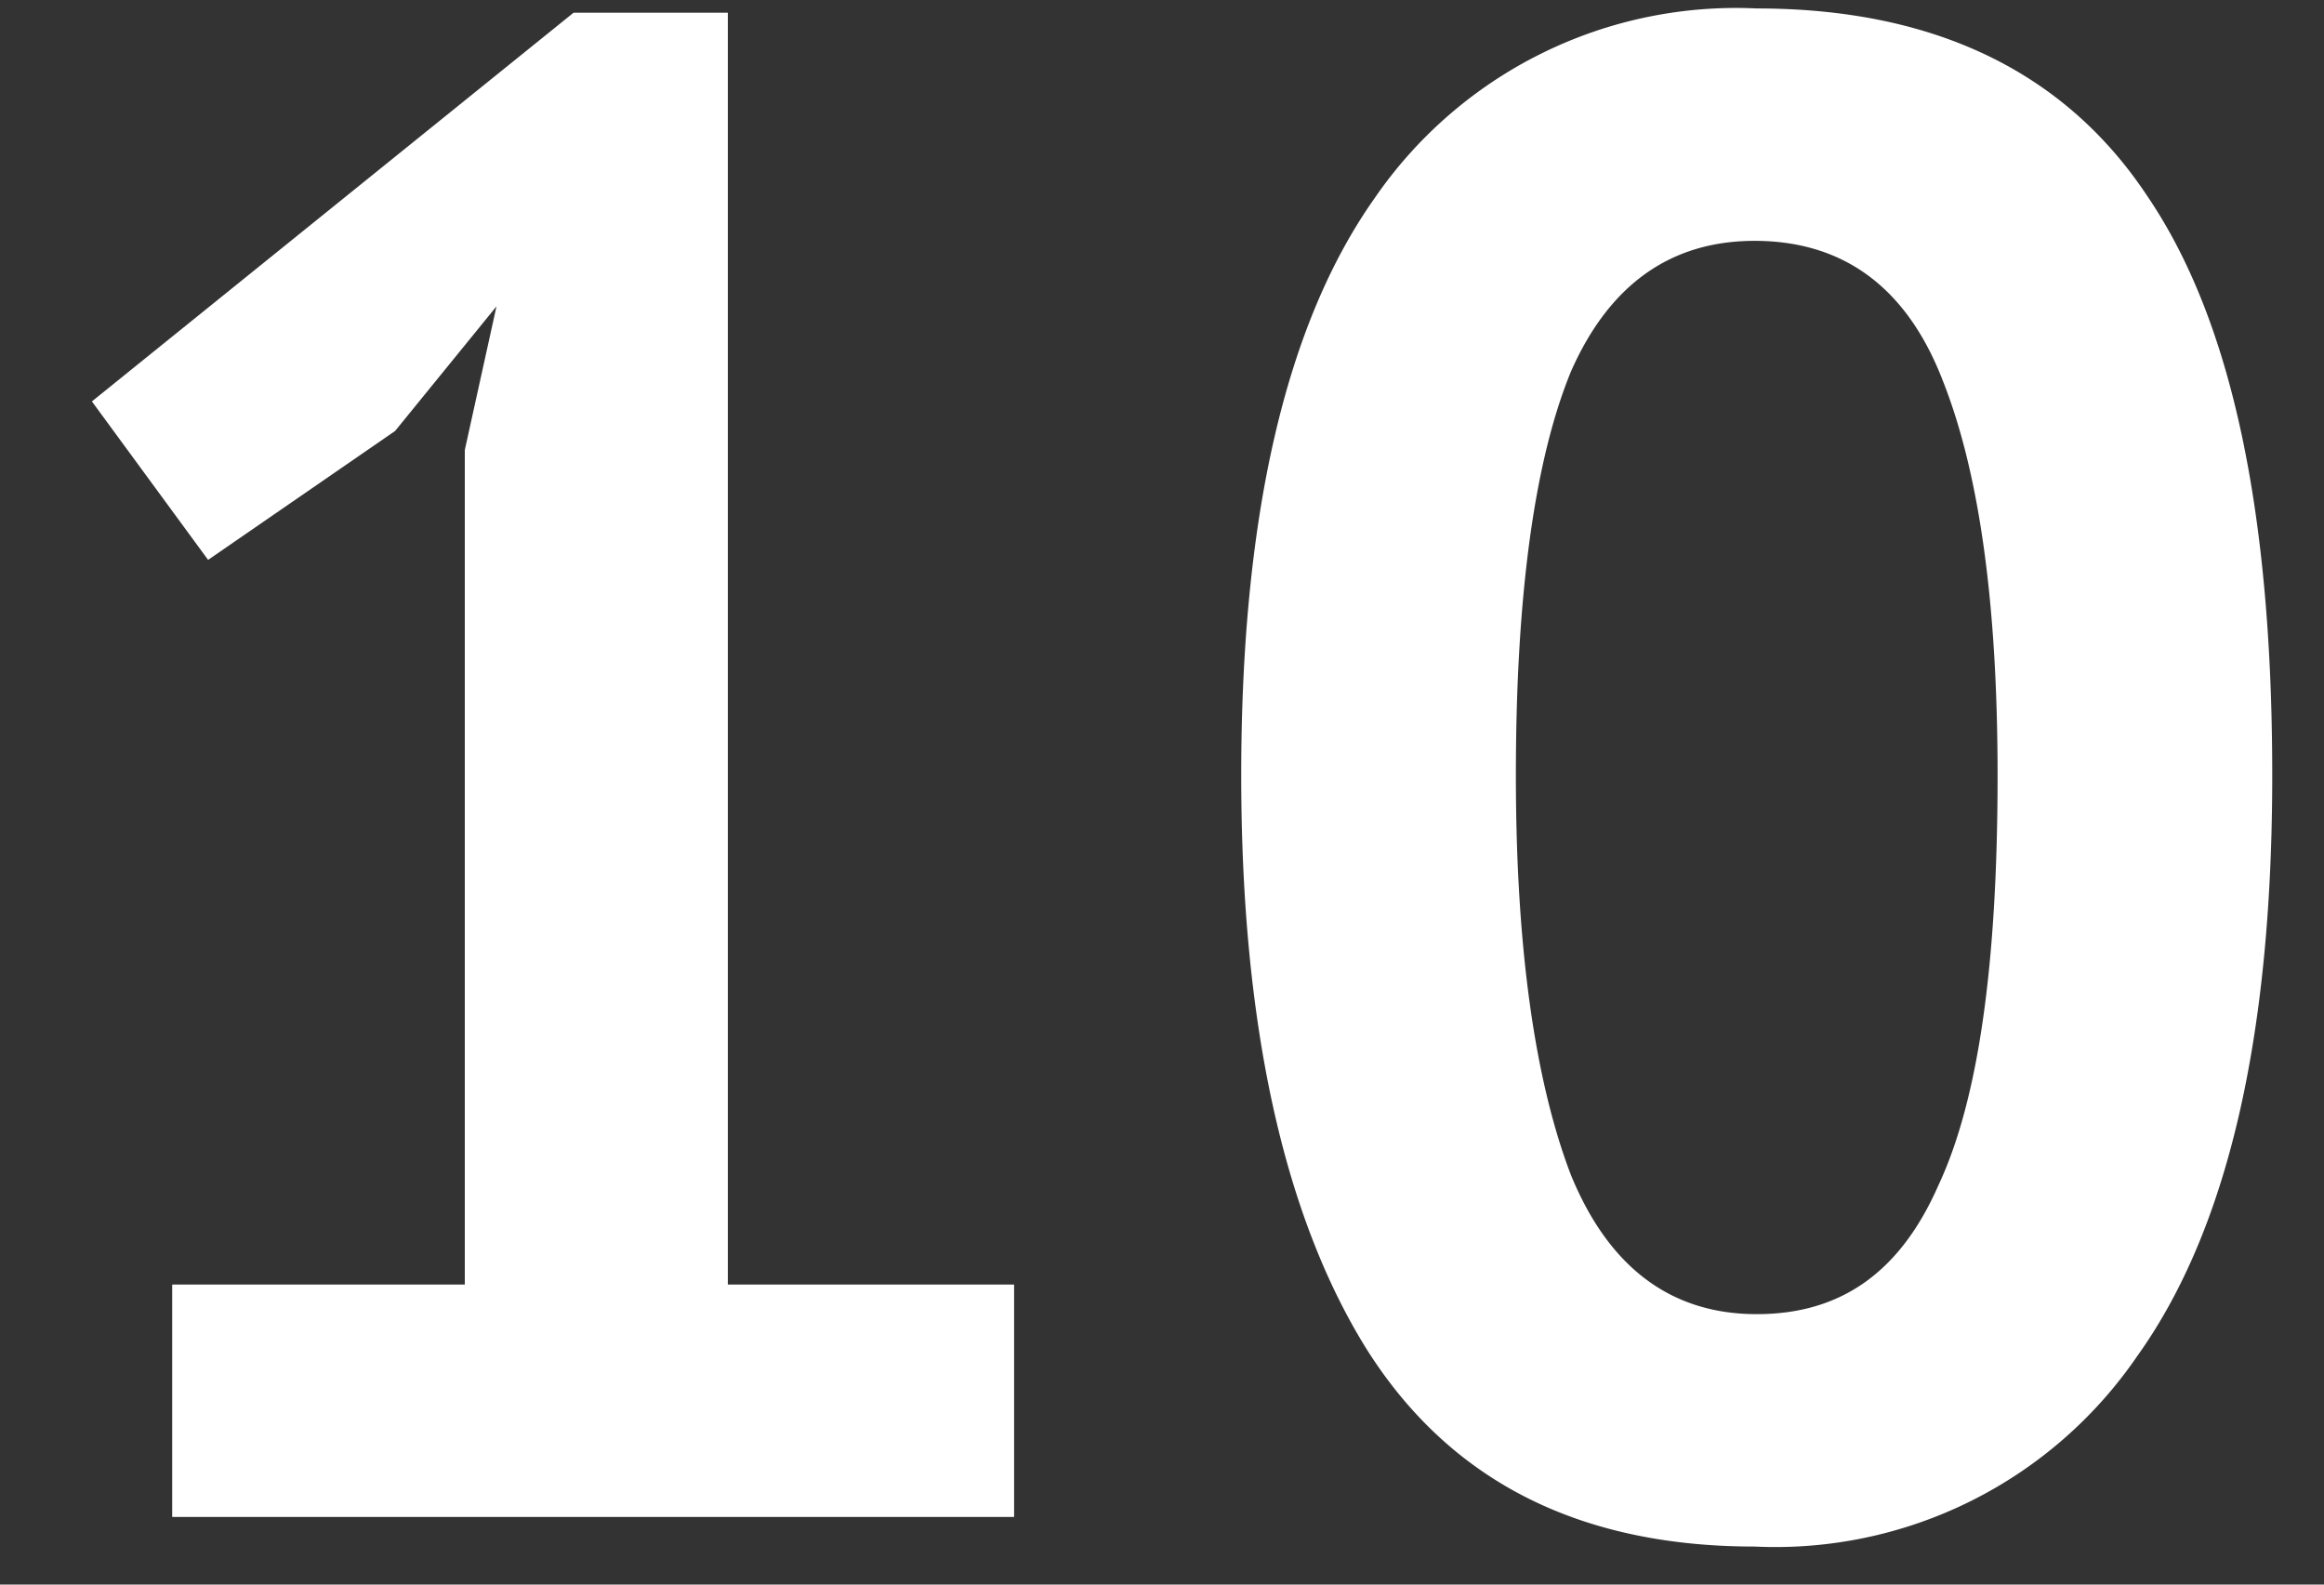 <svg xmlns="http://www.w3.org/2000/svg" width="22" height="15" fill="none"><rect width="100%" height="100%" fill="#333333" stroke="none"/><path fill="#fff" d="M1.63 12.16H4.4v-7.9l.3-1.36-.96 1.18L1.97 5.3.87 3.8 5.43.12h1.46v12.04H9.6v2.2H1.63v-2.2Zm10.12-4.82c0-2.45.42-4.27 1.26-5.46a4.15 4.15 0 0 1 3.62-1.8c1.68 0 2.92.6 3.7 1.78.8 1.18 1.18 3 1.18 5.48 0 2.47-.42 4.3-1.28 5.5a4.15 4.15 0 0 1-3.62 1.8c-1.66 0-2.89-.62-3.68-1.88-.78-1.26-1.18-3.07-1.18-5.42Zm2.6 0c0 1.63.18 2.89.52 3.78.36.88.95 1.32 1.76 1.32.8 0 1.36-.4 1.72-1.22.38-.81.56-2.1.56-3.88 0-1.61-.17-2.86-.52-3.74-.34-.88-.94-1.32-1.78-1.32-.8 0-1.38.42-1.74 1.24-.34.83-.52 2.1-.52 3.82Z"/></svg>